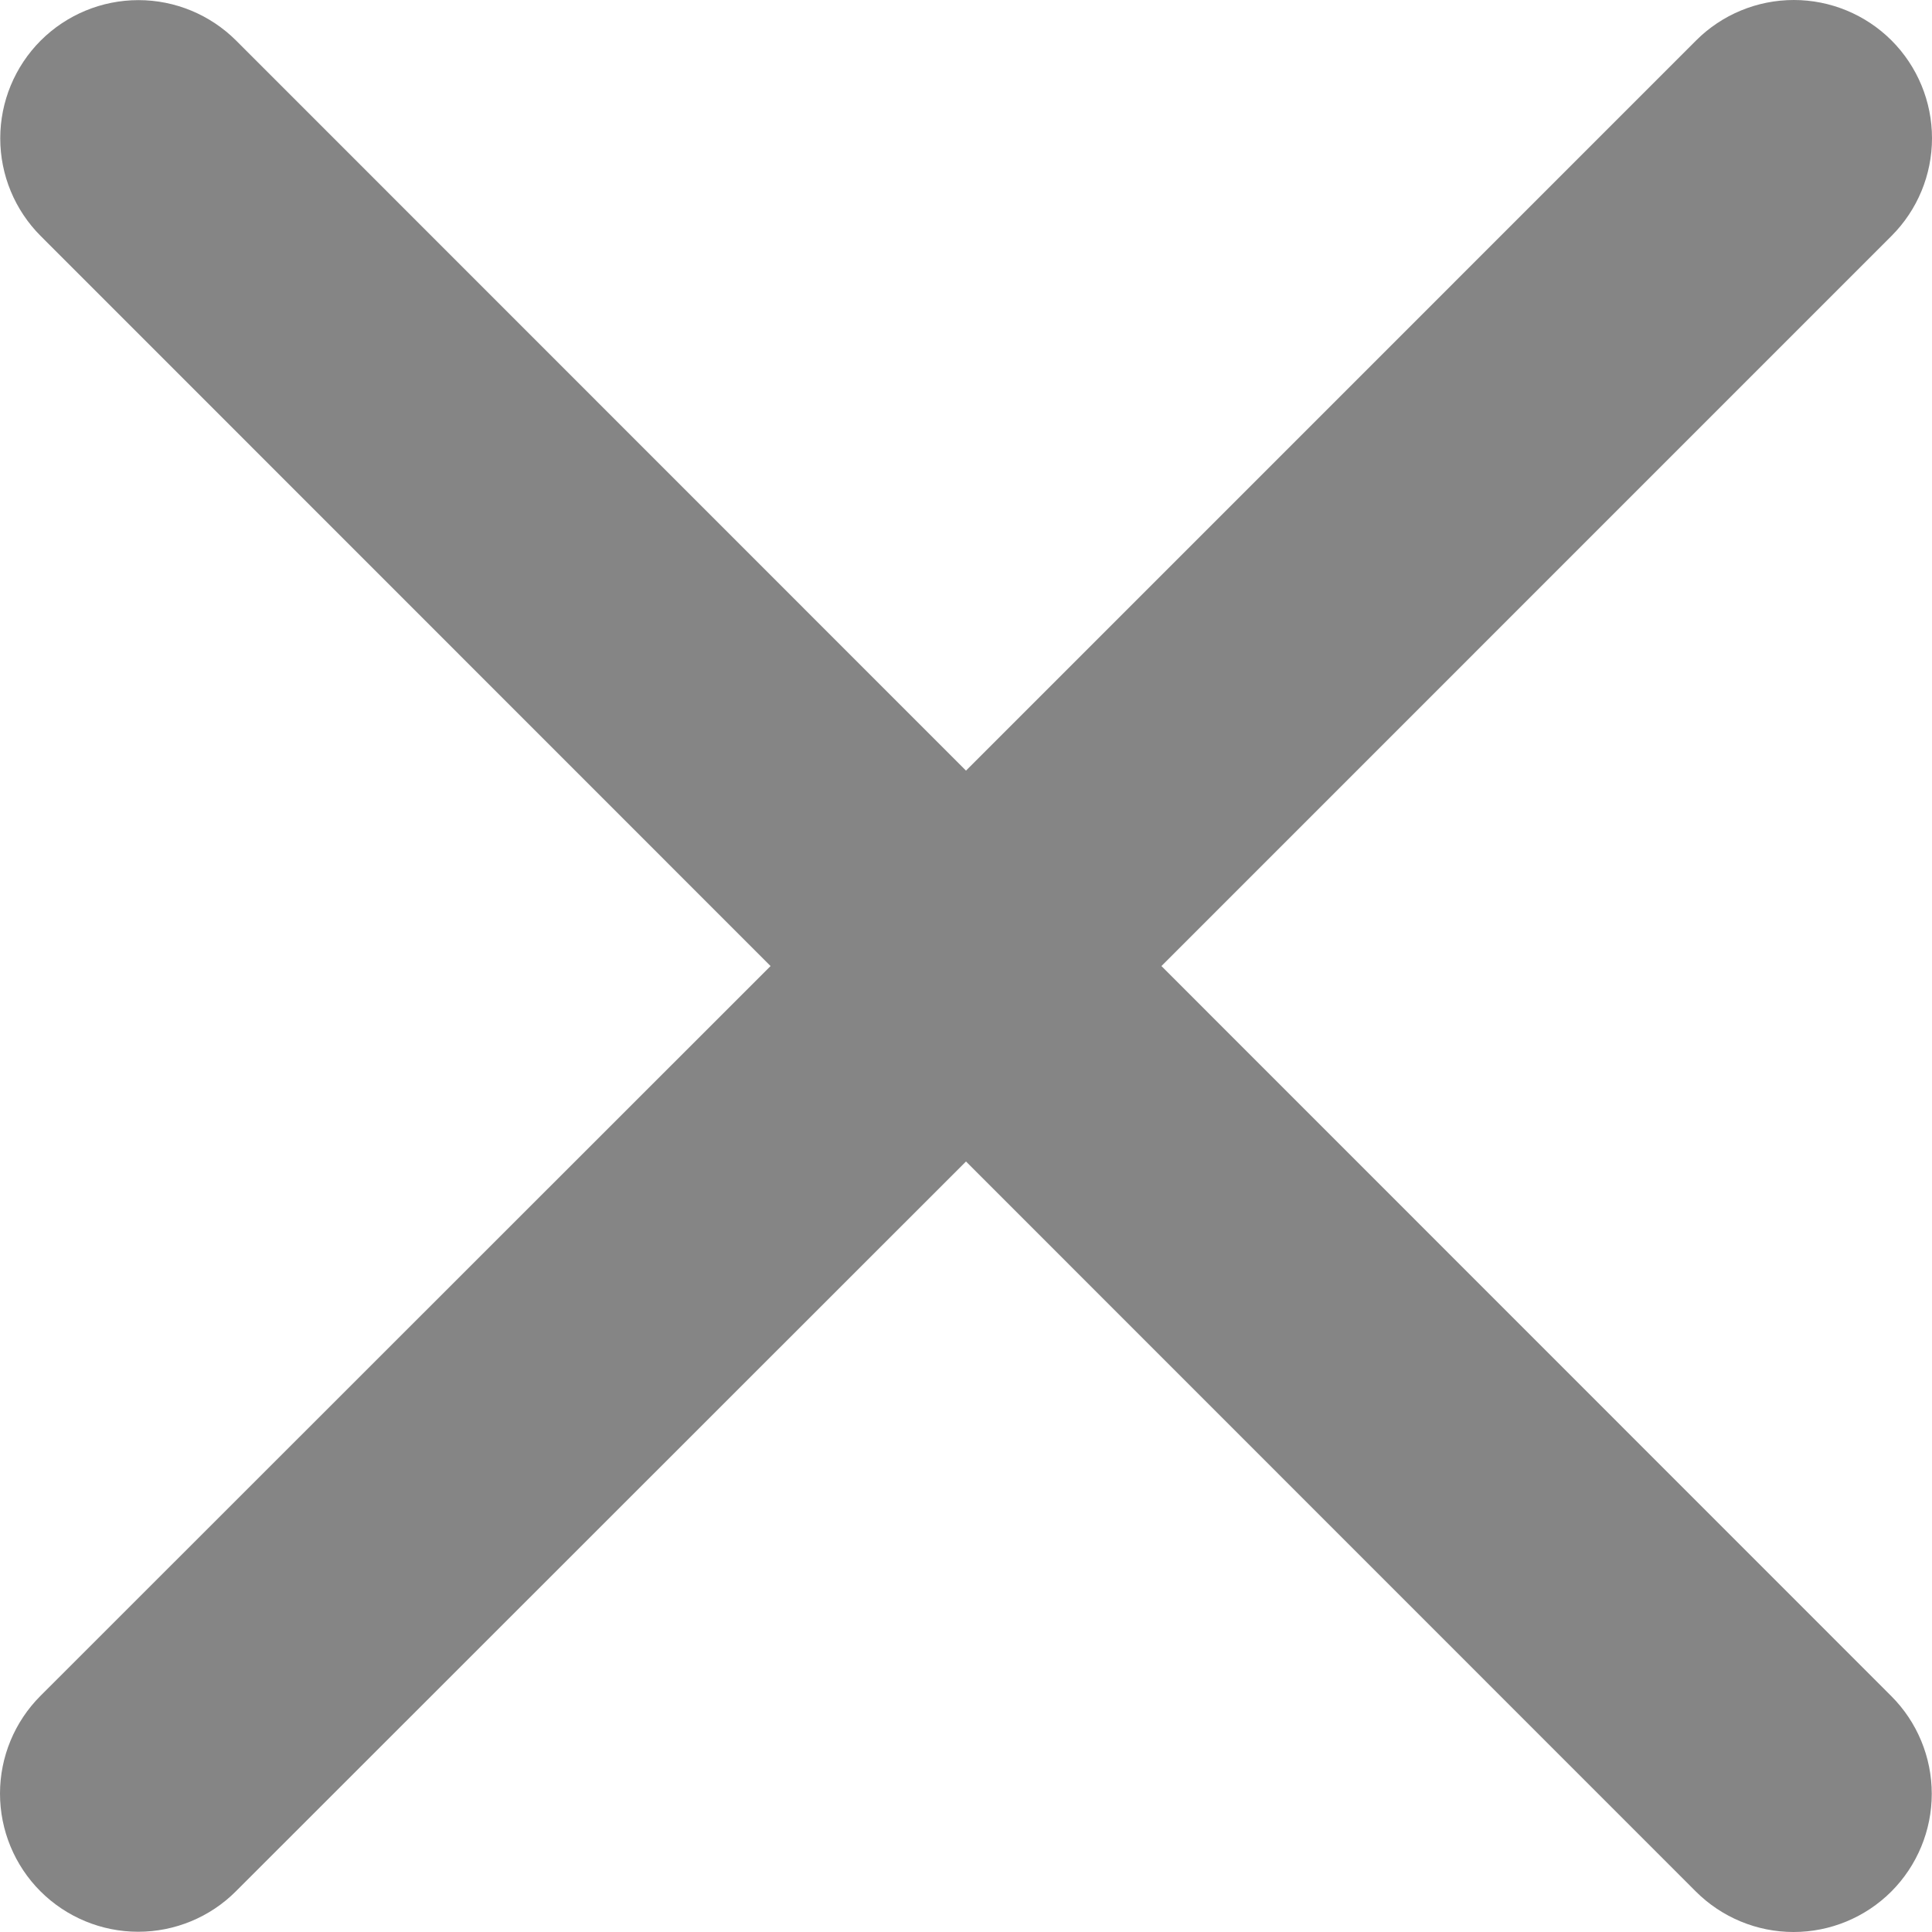 <svg width="32" height="32" viewBox="0 0 32 32" fill="none" xmlns="http://www.w3.org/2000/svg" xmlns:xlink="http://www.w3.org/1999/xlink">
	<desc>
			Created with Pixso.
	</desc>
	<defs/>
	<path id="Vector" d="M31.326 28.093C31.755 28.522 31.996 29.104 31.996 29.711C31.996 30.318 31.755 30.9 31.326 31.33C30.896 31.759 30.314 32 29.707 32C29.101 32 28.519 31.759 28.089 31.33L16 19.238L3.907 31.326C3.479 31.755 2.896 31.996 2.289 31.996C1.682 31.996 1.1 31.755 0.67 31.326C0.241 30.897 0 30.314 0 29.707C0 29.101 0.241 28.518 0.67 28.089L12.763 16.001L0.674 3.909C0.245 3.48 0.004 2.898 0.004 2.291C0.004 1.684 0.245 1.102 0.674 0.672C1.104 0.243 1.686 0.002 2.293 0.002C2.899 0.002 3.481 0.243 3.911 0.672L16 12.764L28.093 0.67C28.521 0.241 29.105 0 29.711 0C30.318 0 30.9 0.241 31.33 0.67C31.759 1.1 32 1.682 32 2.289C32 2.896 31.759 3.478 31.33 3.907L19.237 16.001L31.326 28.093Z" fill="#858585" fill-opacity="1" fill-rule="nonzero"/>
</svg>

